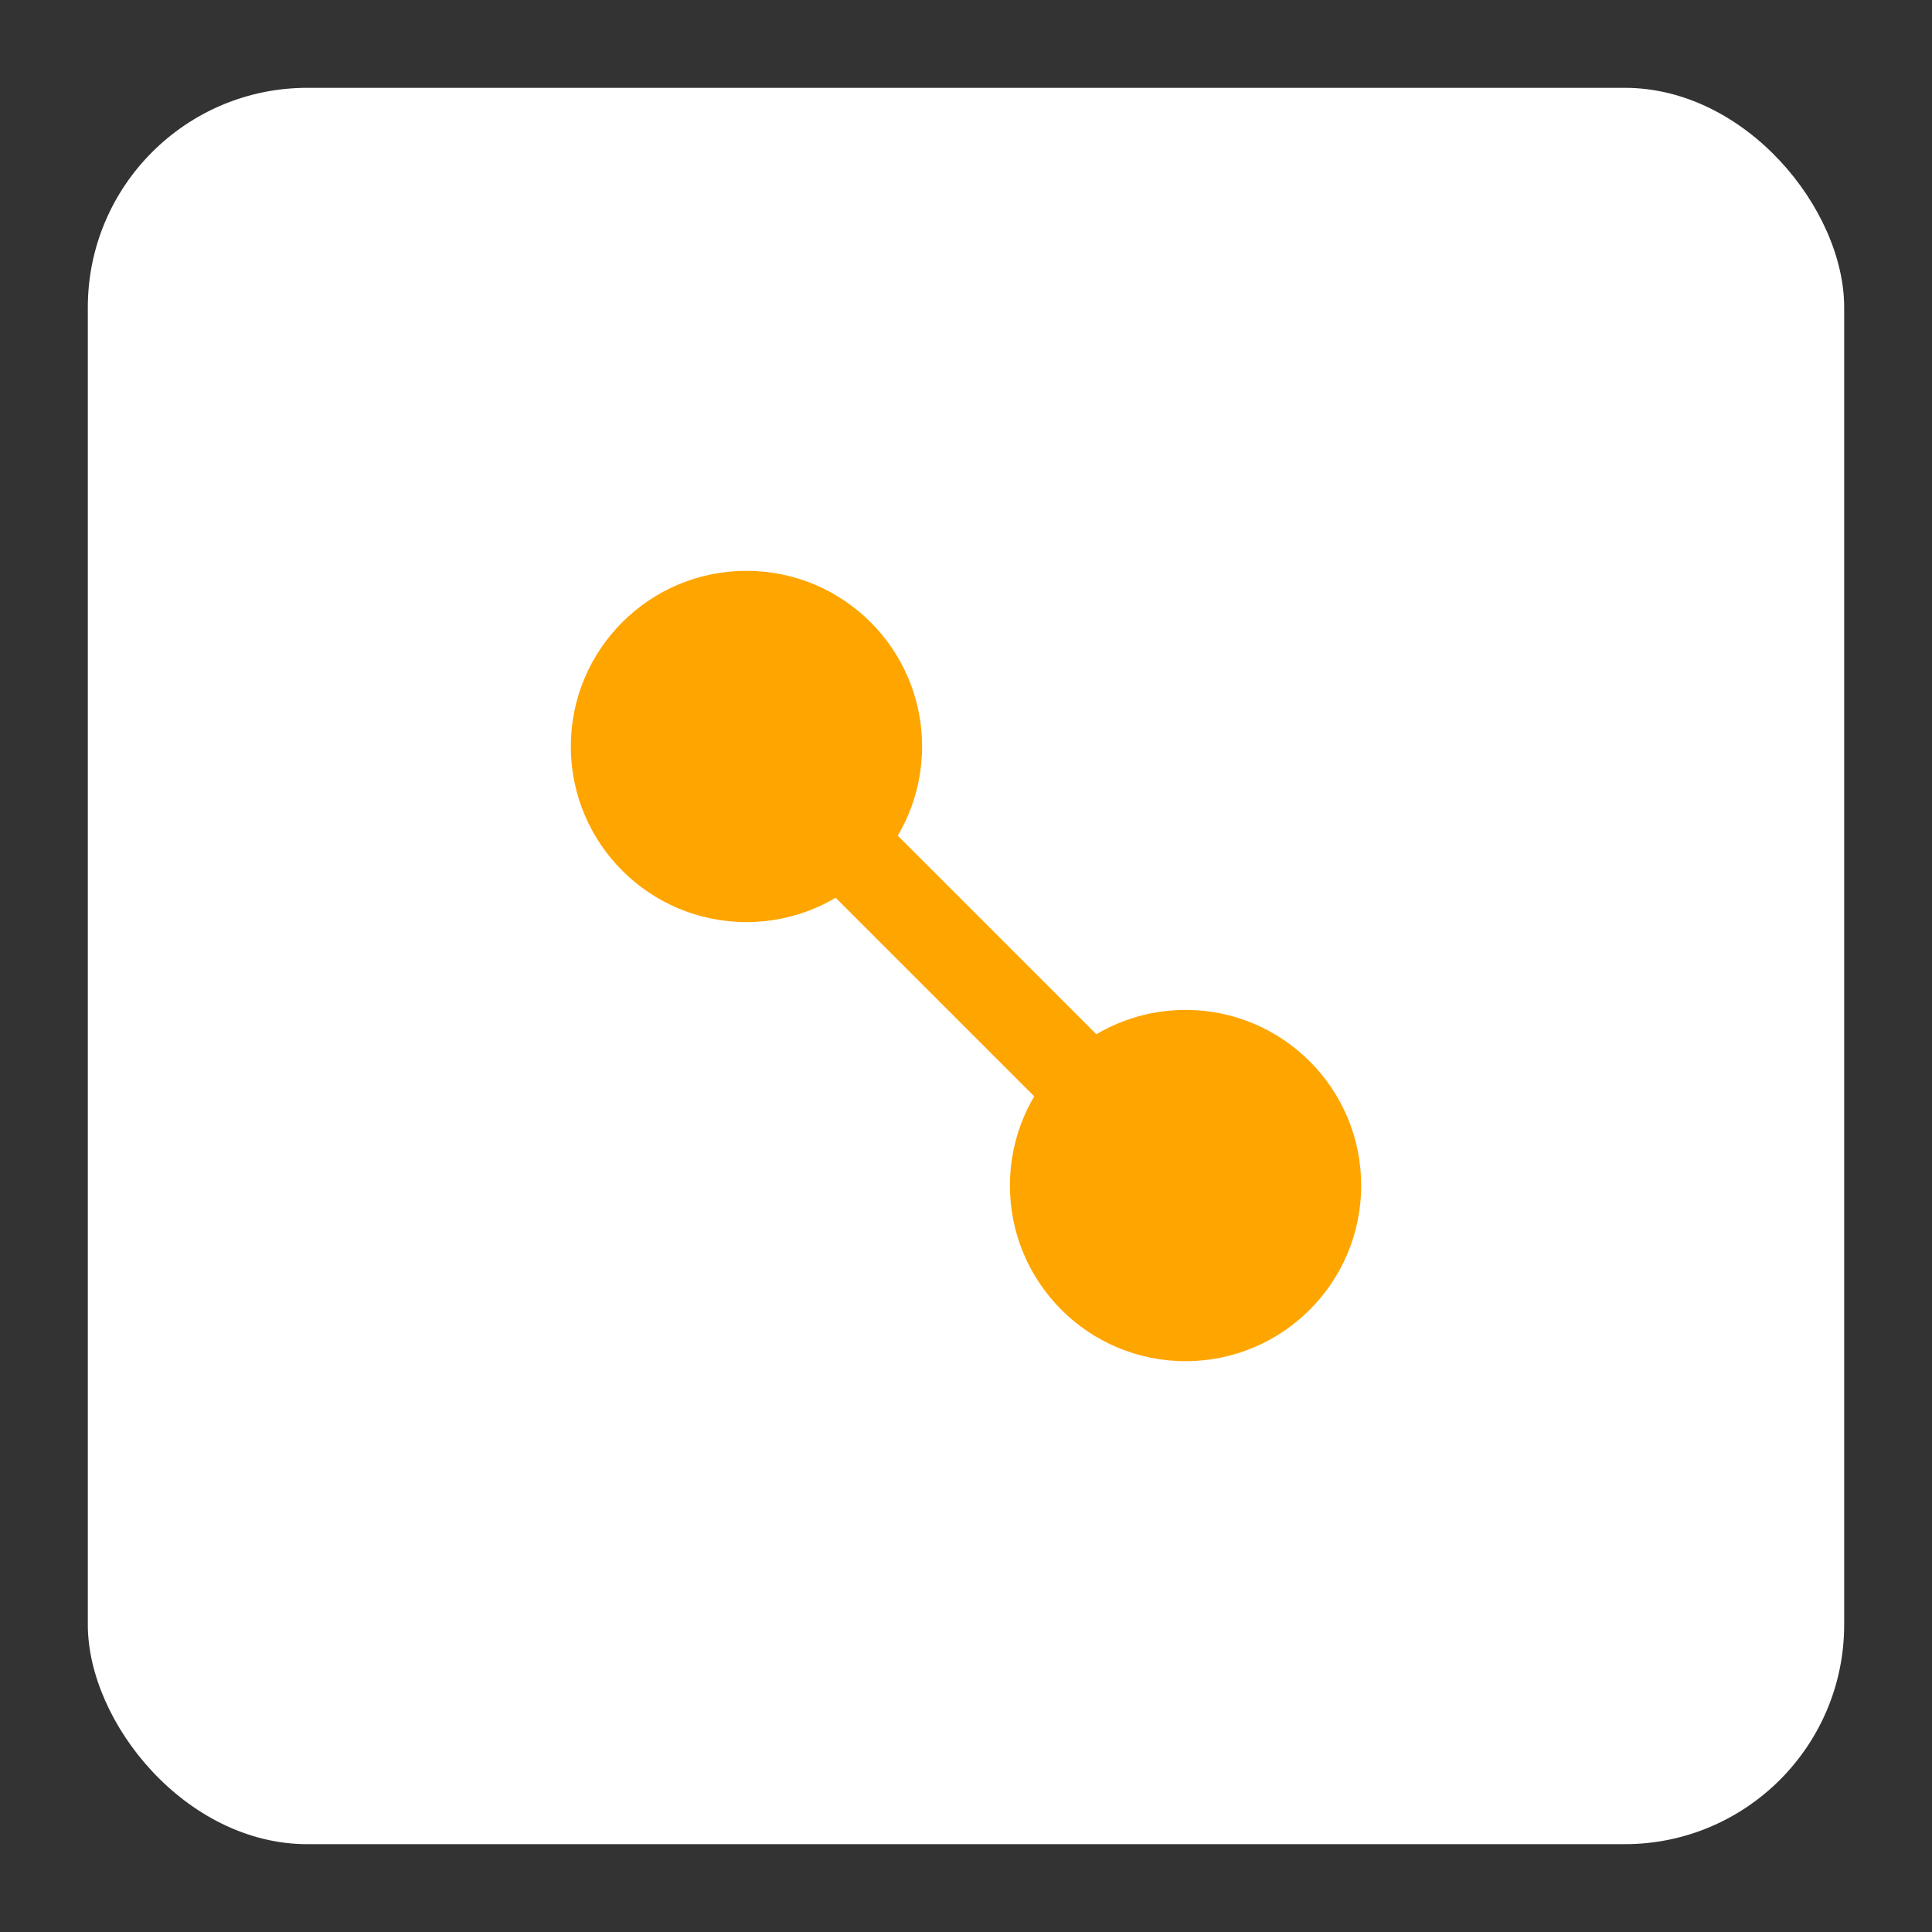 <svg xmlns="http://www.w3.org/2000/svg" viewBox="-2 -2 44 44">
  <rect x="-2" y="-2" width="44" height="44" fill="#333333" stroke="none"/>
  <rect x="0" y="0" width="40" height="40" rx="5" fill="white"/>
  <circle cx="15" cy="15" r="4" fill="#FFA500"/>
  <circle cx="25" cy="25" r="4" fill="#FFA500"/>
  <line x1="15" y1="15" x2="25" y2="25" stroke="#FFA500" stroke-width="2"/>
</svg> 